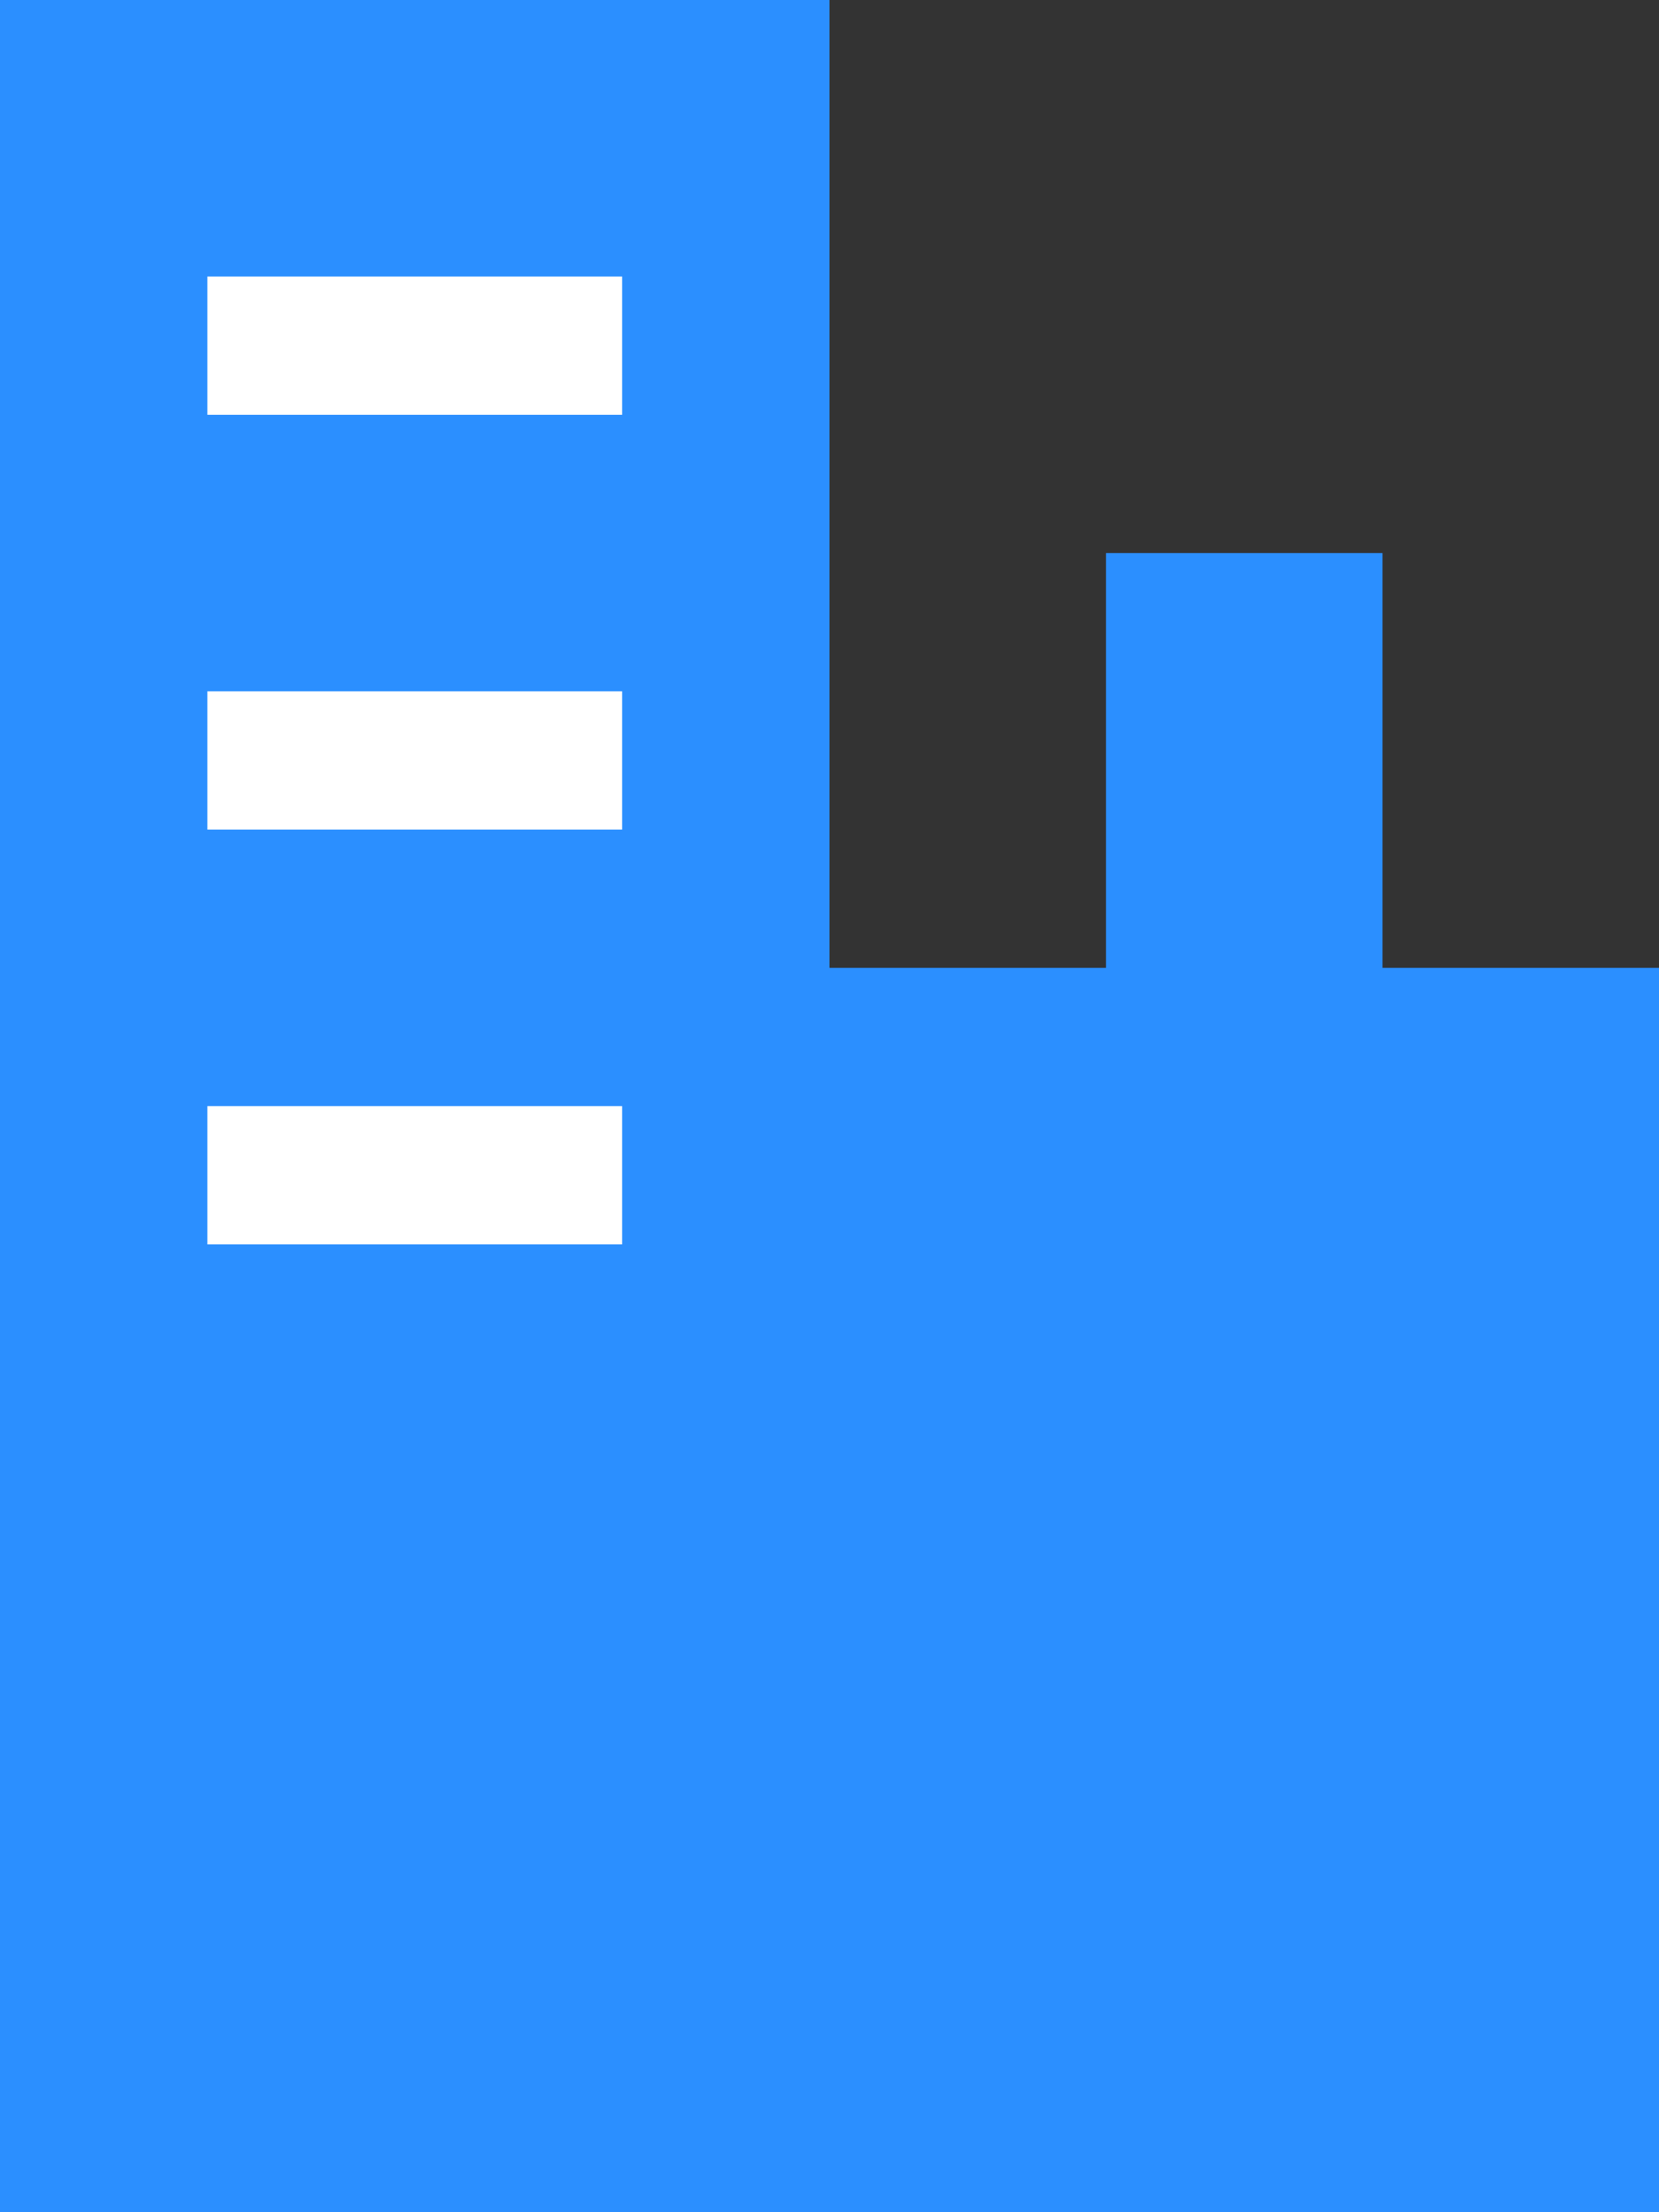 <svg xmlns="http://www.w3.org/2000/svg" width="12" height="16" viewBox="0 0 12 16">
    <rect x="0" y="0" width="12" height="16" fill="#333333" stroke="none"/>
    <defs>
        <style>
            .cls-1{fill:#2b8fff}.cls-2{fill:none;stroke:#fff}
        </style>
    </defs>
    <g id="Group_249" transform="translate(-32 -263)">
        <path id="Rectangle_235" d="M0 0H6V16H0z" class="cls-1" transform="translate(32 263)"/>
        <path id="Rectangle_237" d="M0 0H2V11H0z" class="cls-1" transform="translate(40 267)"/>
        <path id="Rectangle_236" d="M0 0H8V9H0z" class="cls-1" transform="translate(36 270)"/>
        <path id="Line_75" d="M3 0L0 0" class="cls-2" transform="translate(33.5 265.5)"/>
        <path id="Line_76" d="M3 0L0 0" class="cls-2" transform="translate(33.5 268.5)"/>
        <path id="Line_77" d="M3 0L0 0" class="cls-2" transform="translate(33.5 271.5)"/>
    </g>
</svg>
